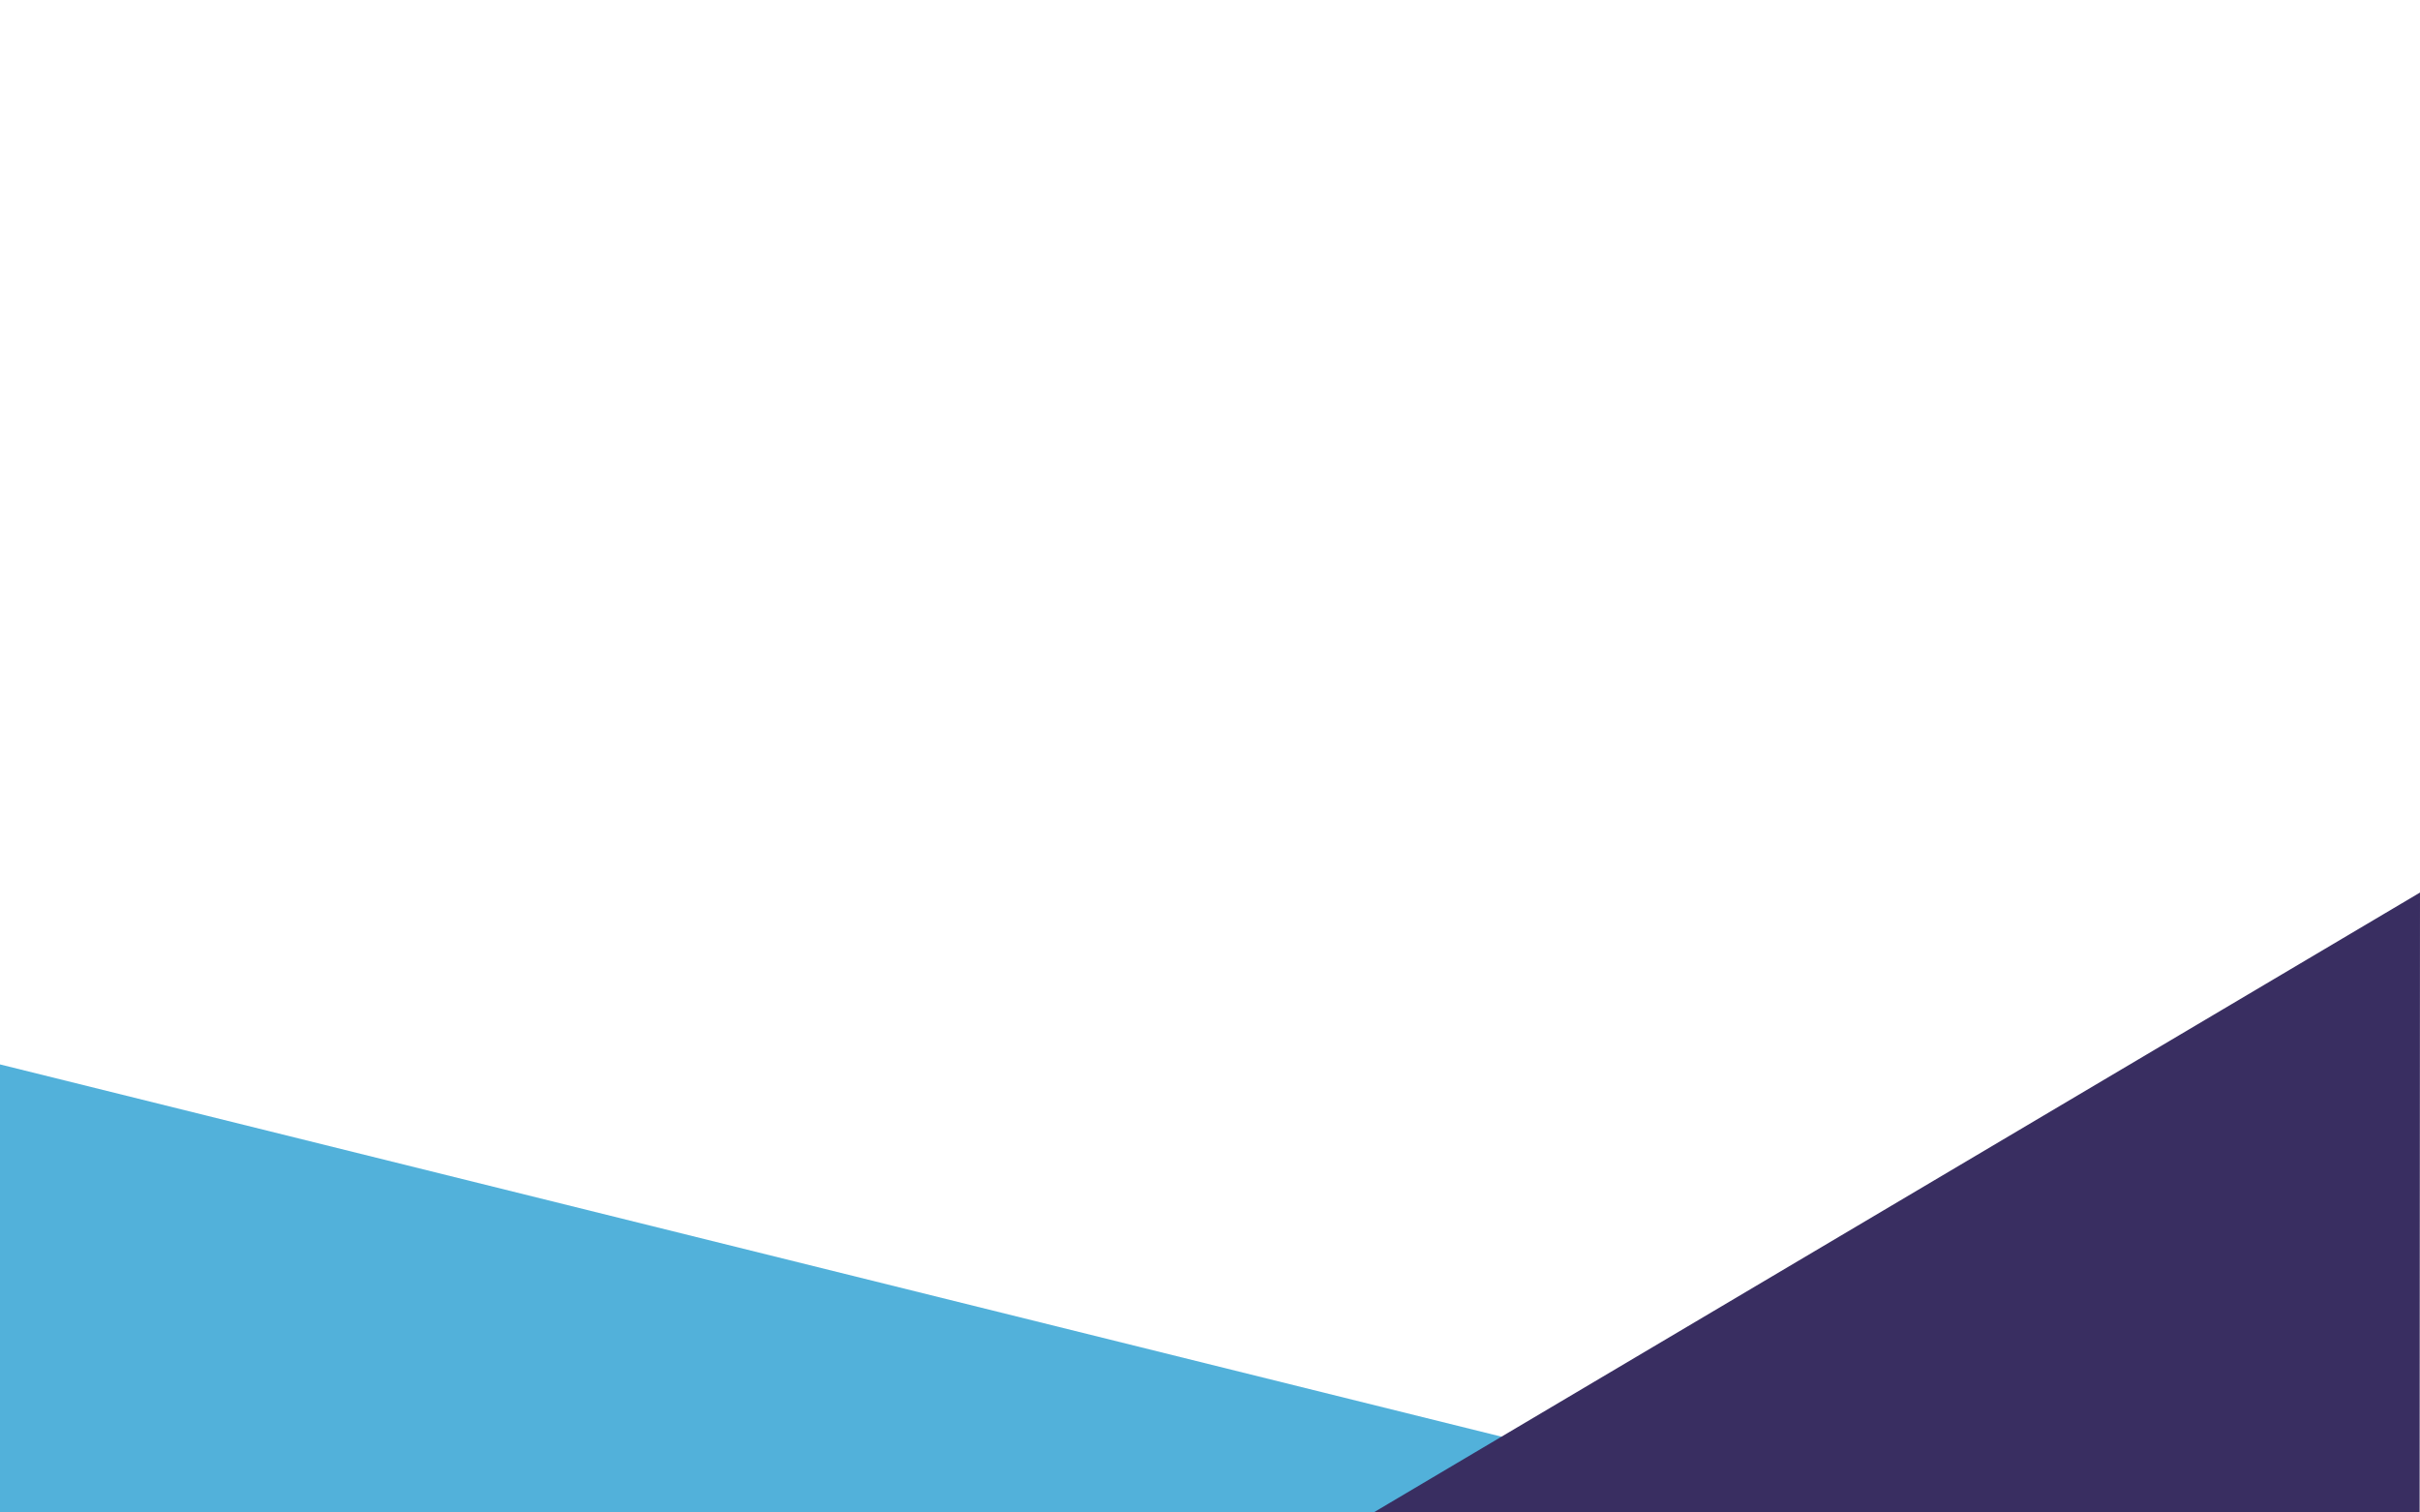 <?xml version="1.0" encoding="utf-8"?>
<!-- Generator: Adobe Illustrator 19.0.0, SVG Export Plug-In . SVG Version: 6.00 Build 0)  -->
<svg version="1.1" id="Layer_1" xmlns="http://www.w3.org/2000/svg" xmlns:xlink="http://www.w3.org/1999/xlink" x="0px" y="0px"
	 viewBox="360 81 1280 800" style="enable-background:new 360 81 1280 800;" xml:space="preserve">
<style type="text/css">
	.st0{fill:#52B1DA;}
	.st1{fill:#392E61;}
</style>
<polygon id="XMLID_1_" class="st0" points="360,644 1182.4,847.9 1091.9,881 360,881 "/>
<polygon id="XMLID_192_" class="st1" points="1640,553.1 1086.5,881 1639.8,881 "/>
</svg>
